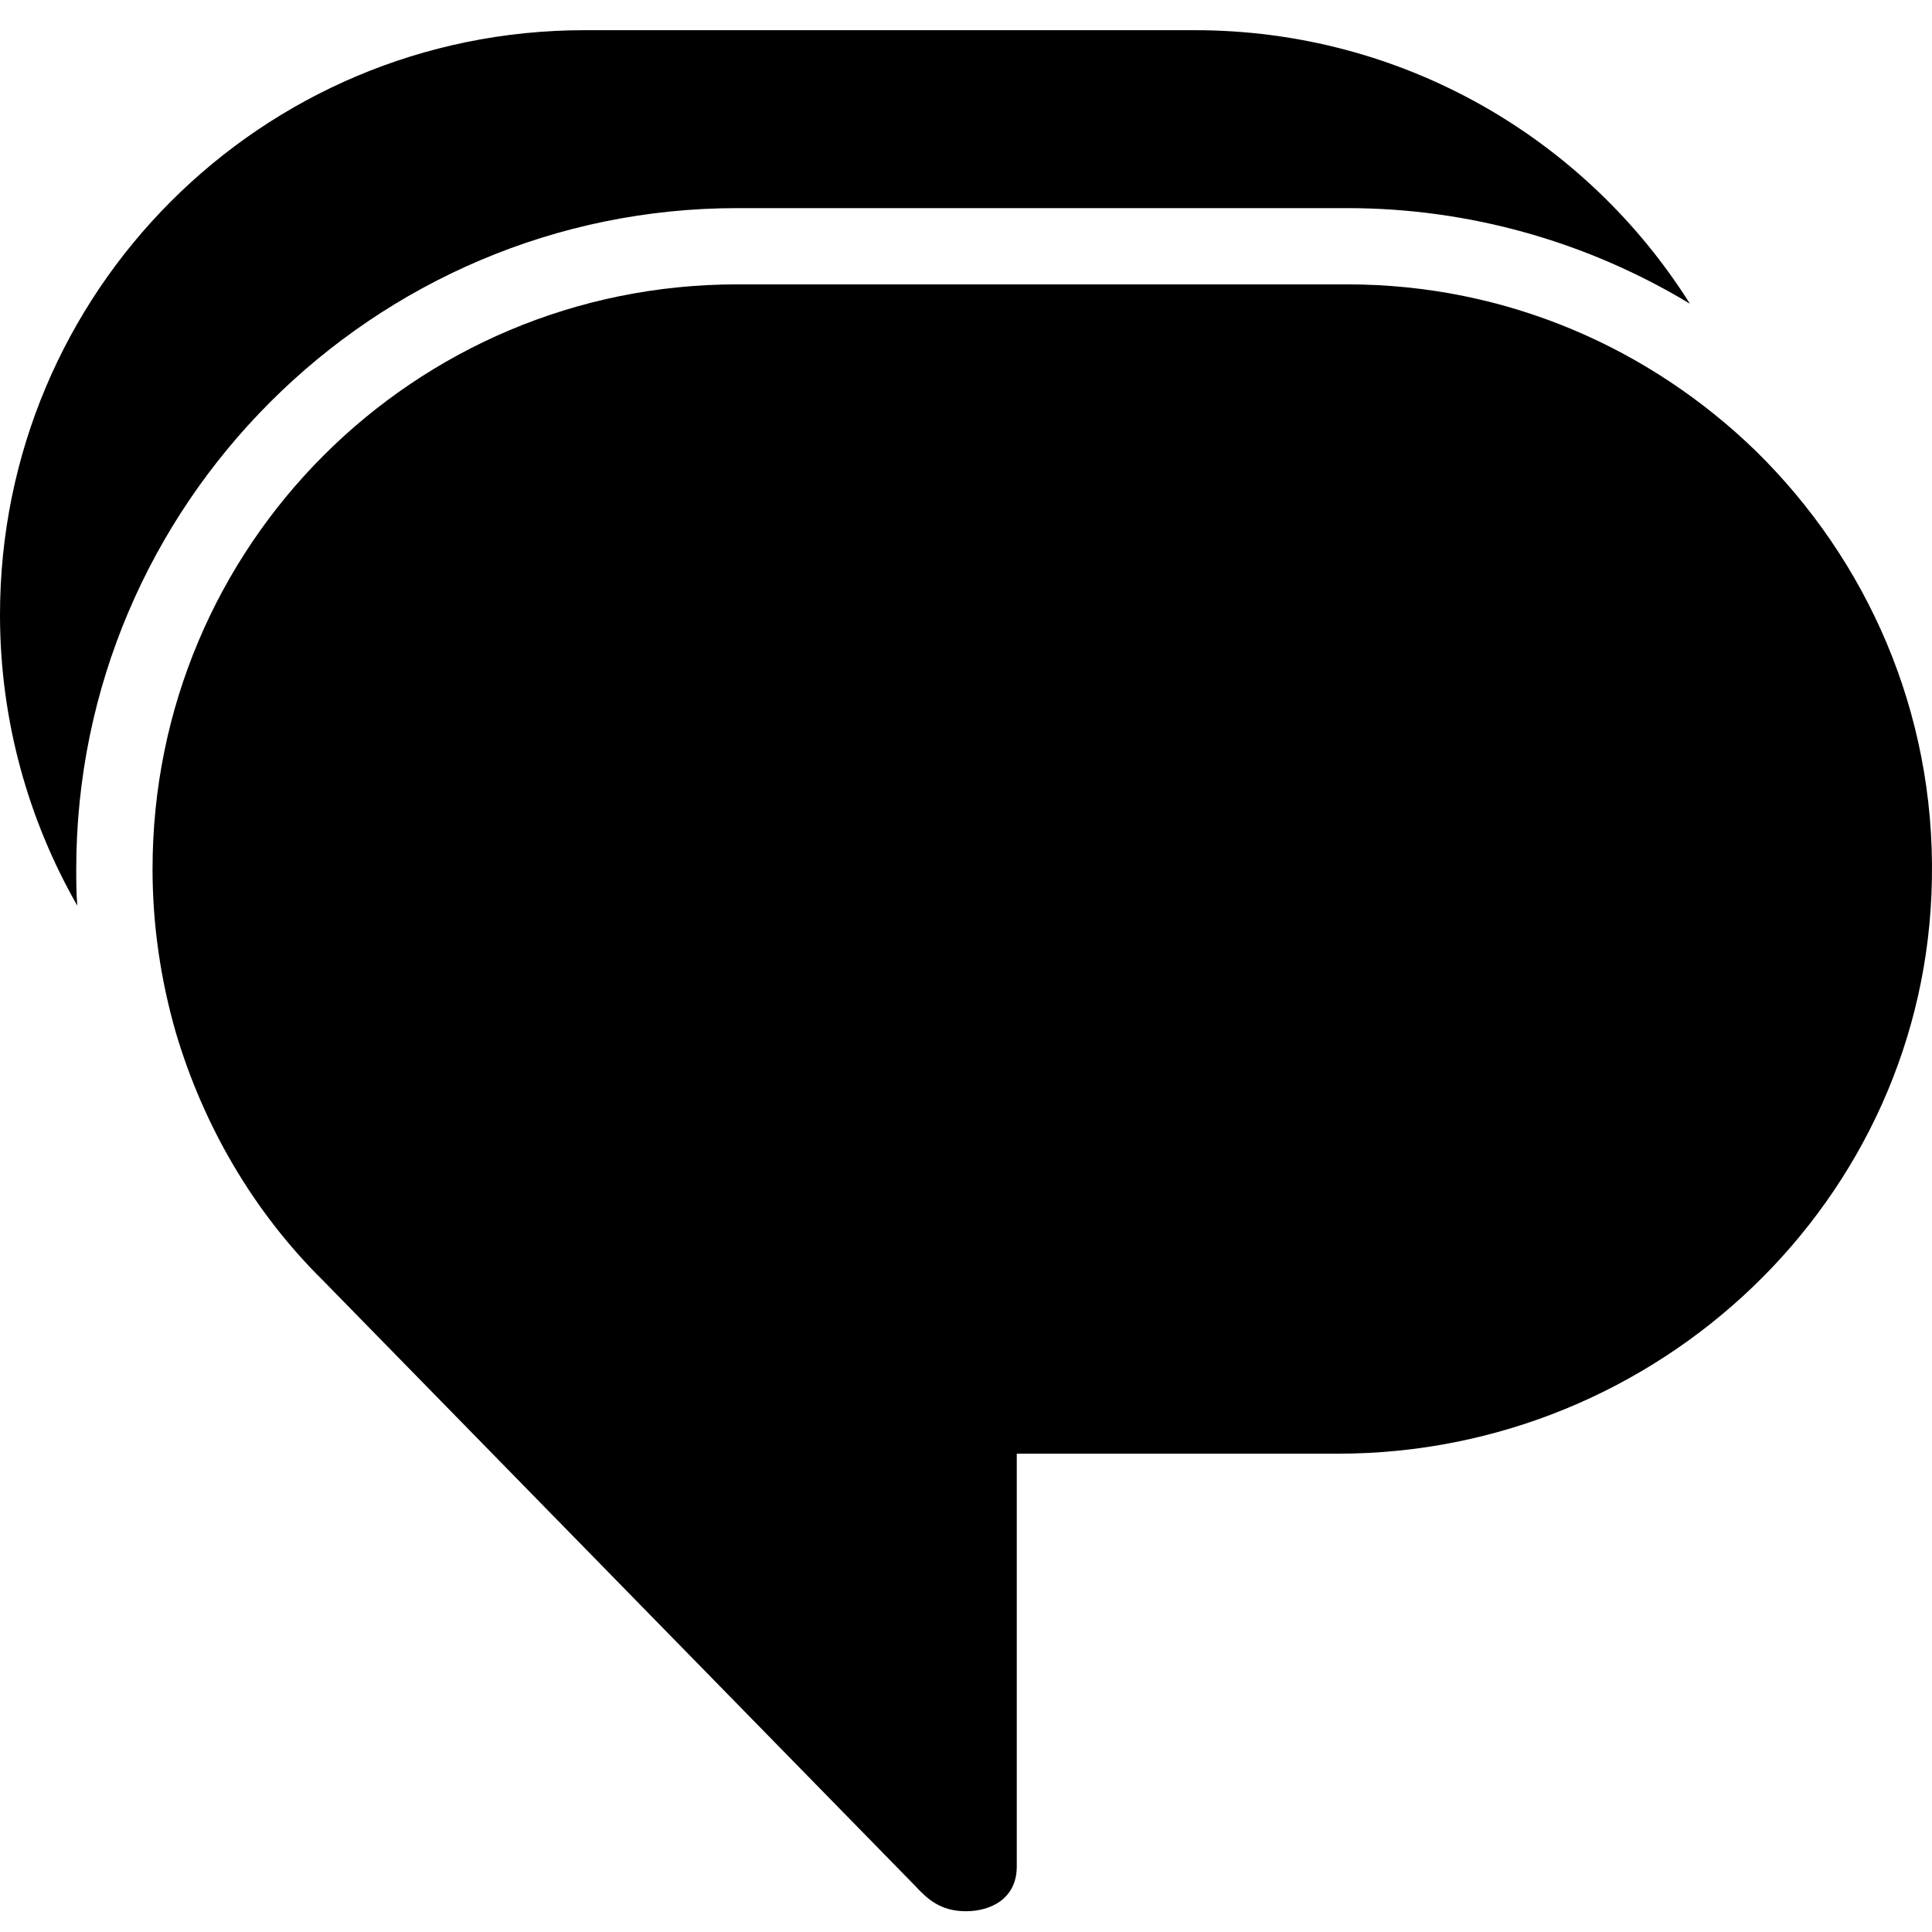 <svg width="192" height="192" viewBox="0 0 192 192" fill="none" xmlns="http://www.w3.org/2000/svg">
<path d="M174.506 44.833C164.002 34.627 149.754 28.26 133.888 28.26H73.262C41.126 28.26 15.159 54.233 15.159 86.362C15.159 91.924 15.966 97.38 17.479 102.632C20.207 111.827 25.161 120.414 32.136 127.29L90.945 187.413C92.154 188.722 93.469 189.937 95.992 189.937C98.422 189.937 101.045 188.722 101.045 185.491V144.465H132.977C164.808 144.465 191.482 119.205 191.99 87.373C192.294 70.7 185.523 55.646 174.506 44.833Z" fill="black"/>
<path d="M73.262 20.683H133.888C146.015 20.683 157.734 24.019 167.94 30.182C157.635 13.813 139.443 3 118.728 3H58.102C25.967 3 0 28.967 0 61.102C0 71.612 2.827 81.514 7.682 90.002C7.577 88.787 7.577 87.577 7.577 86.362C7.577 50.19 37.084 20.683 73.262 20.683Z" fill="black"/>
</svg>
